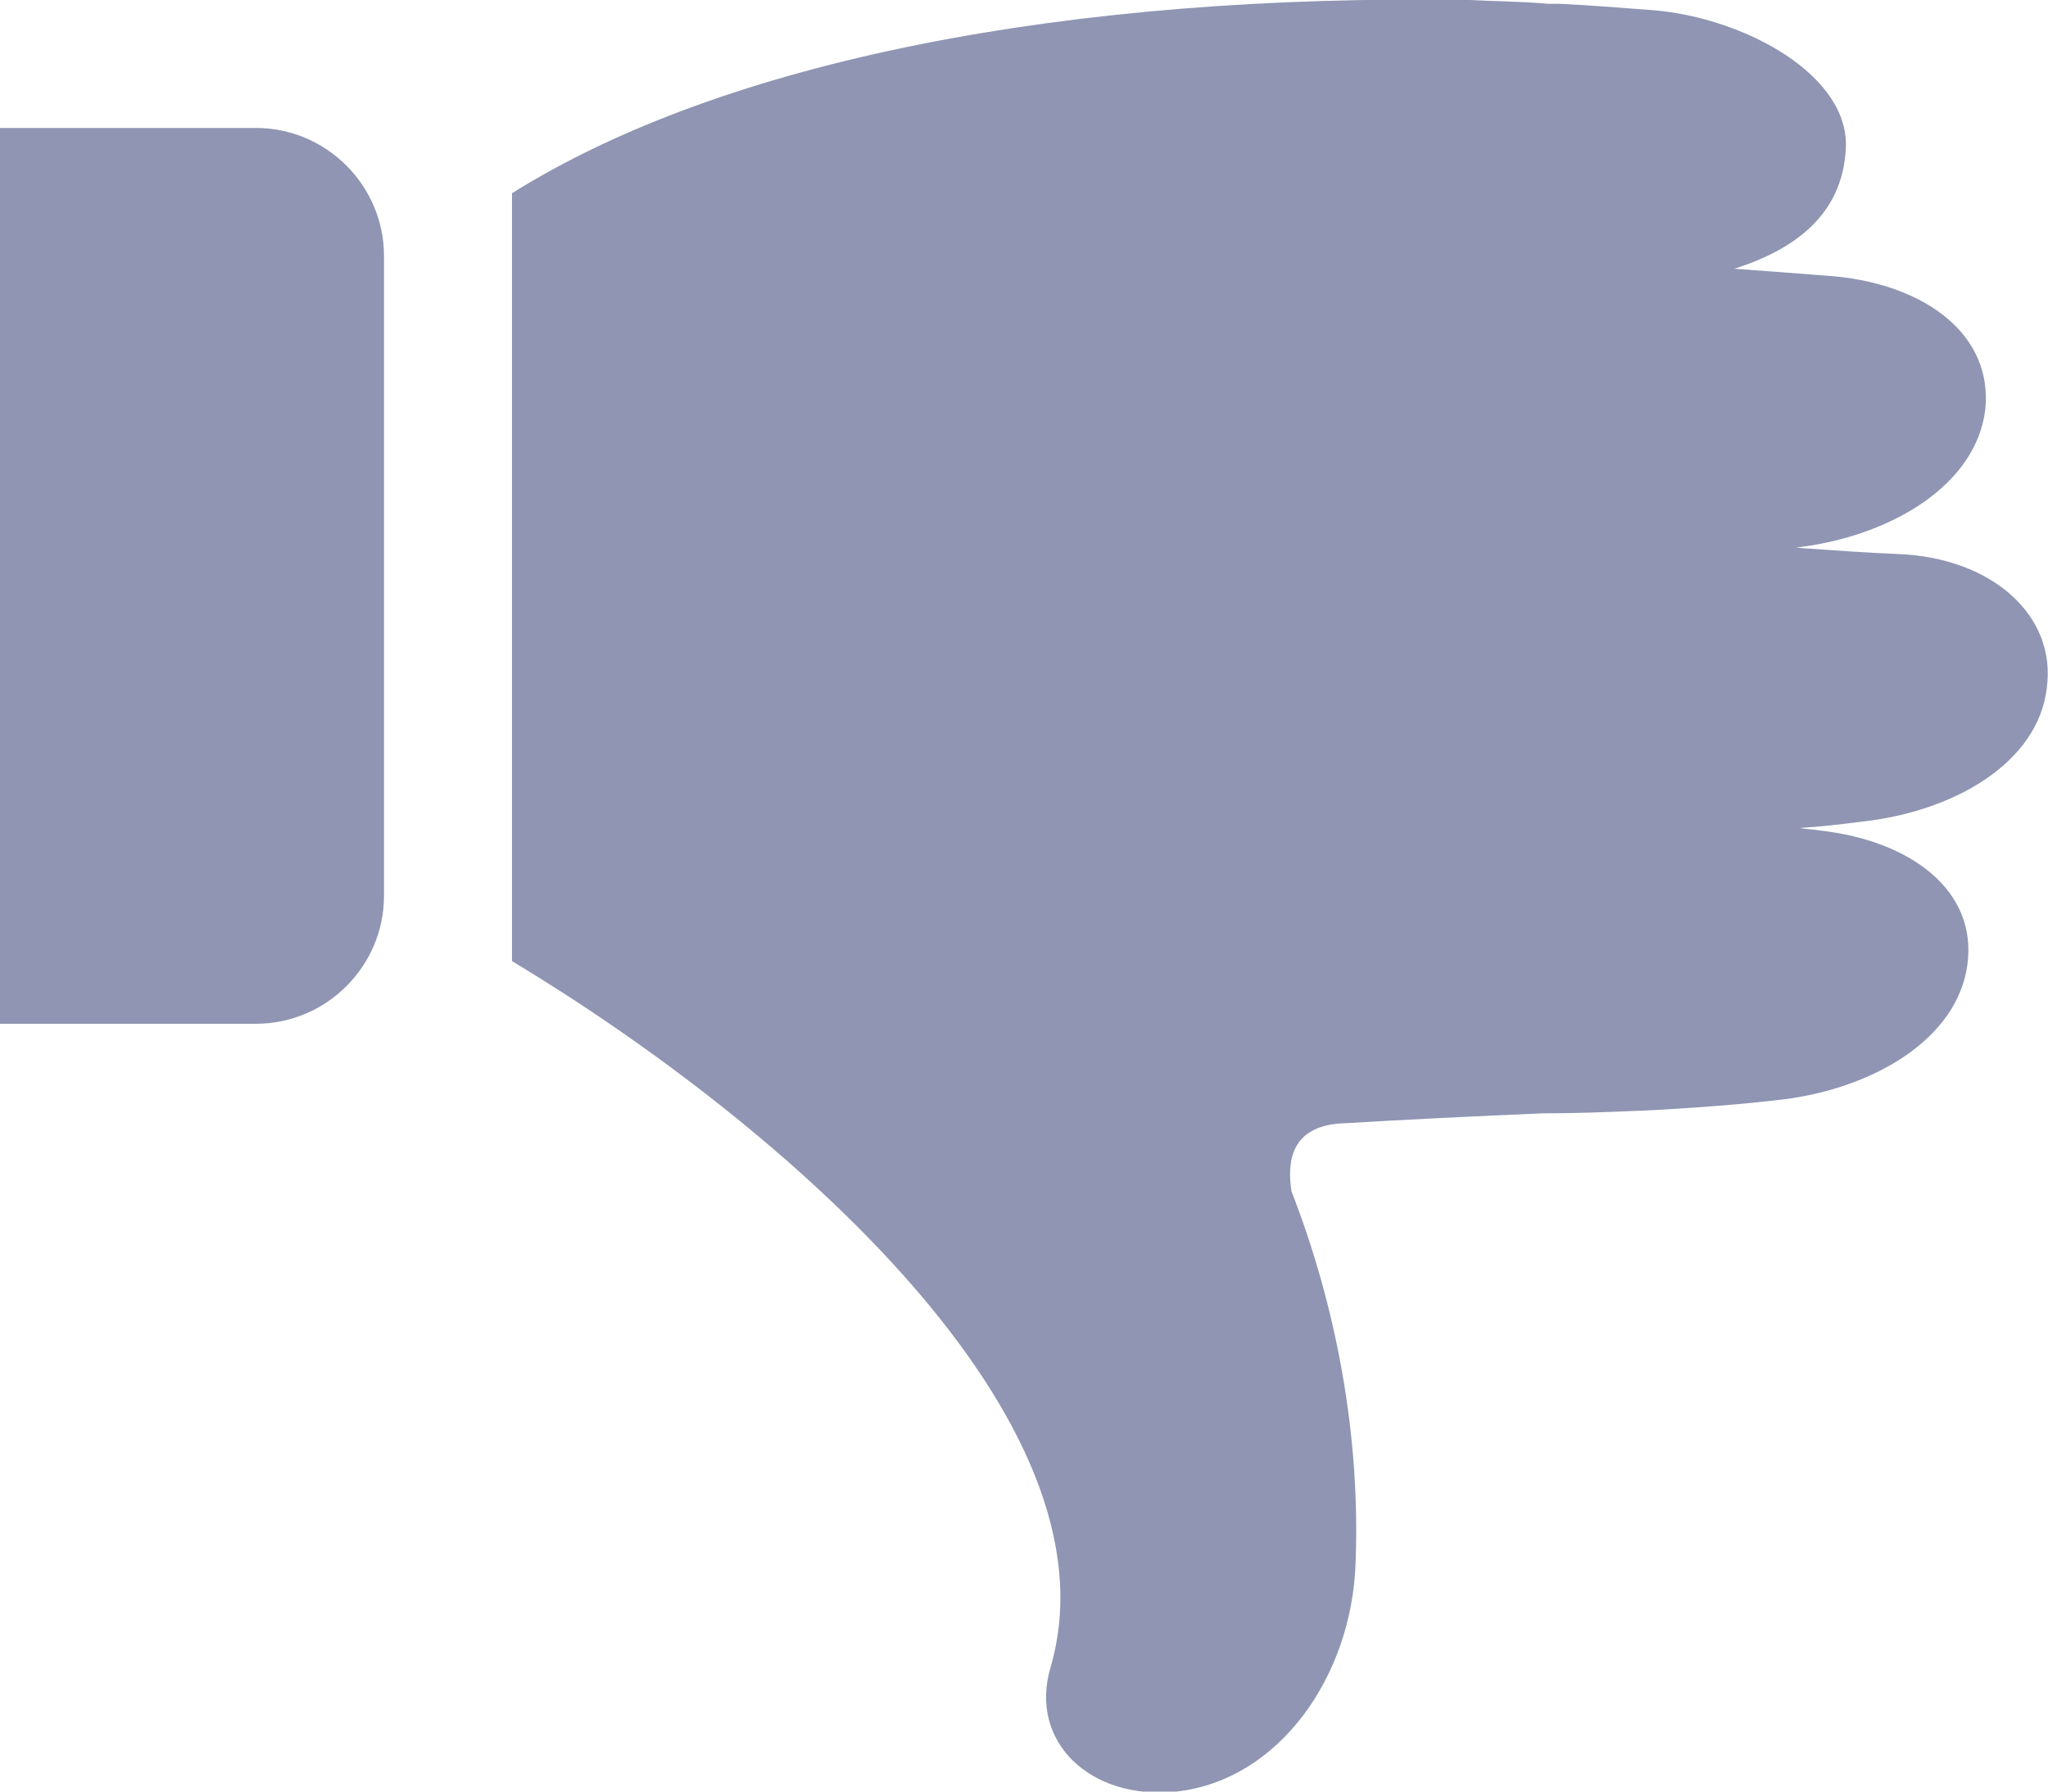 <svg width="16" height="14" viewBox="0 0 16 14" fill="none" xmlns="http://www.w3.org/2000/svg">
<path fill-rule="evenodd" clip-rule="evenodd" d="M2 1H0V8H2C2.55 8 3 7.55 3 7V2C3 1.45 2.55 1 2 1ZM15.99 5.38C16.07 4.8 15.55 4.36 14.84 4.33C14.59 4.32 14.32 4.3 14.03 4.28C14.05 4.28 14.08 4.27 14.1 4.27C14.8 4.17 15.44 3.78 15.51 3.2C15.57 2.62 15.05 2.23 14.34 2.16C14.09 2.14 13.82 2.12 13.55 2.1C14.02 1.95 14.39 1.68 14.42 1.17C14.46 0.59 13.63 0.14 12.92 0.08C12.65 0.06 12.41 0.04 12.19 0.03C12.16 0.03 12.13 0.03 12.1 0.03C11.87 0.01 11.67 0.01 11.48 -2.1942e-06C8.35 -0.05 5.66 0.47 4 1.51V7.51C6.14 8.8 8.76 11.1 8.21 13.02C8.03 13.61 8.52 14.07 9.19 14C10 13.91 10.56 13.09 10.59 12.22C10.63 11.22 10.44 10.21 10.09 9.31C10.05 9.06 10.1 8.81 10.46 8.78C10.95 8.75 11.57 8.72 12.05 8.7C12.31 8.7 12.56 8.69 12.8 8.68H12.81C13.22 8.66 13.61 8.63 13.94 8.59C14.64 8.5 15.29 8.12 15.37 7.54C15.45 6.96 14.93 6.57 14.22 6.49C14.17 6.48 14.11 6.48 14.06 6.47C14.23 6.46 14.39 6.44 14.55 6.42C15.27 6.34 15.92 5.96 15.99 5.38Z" fill="#8F95B2"/>
</svg>
